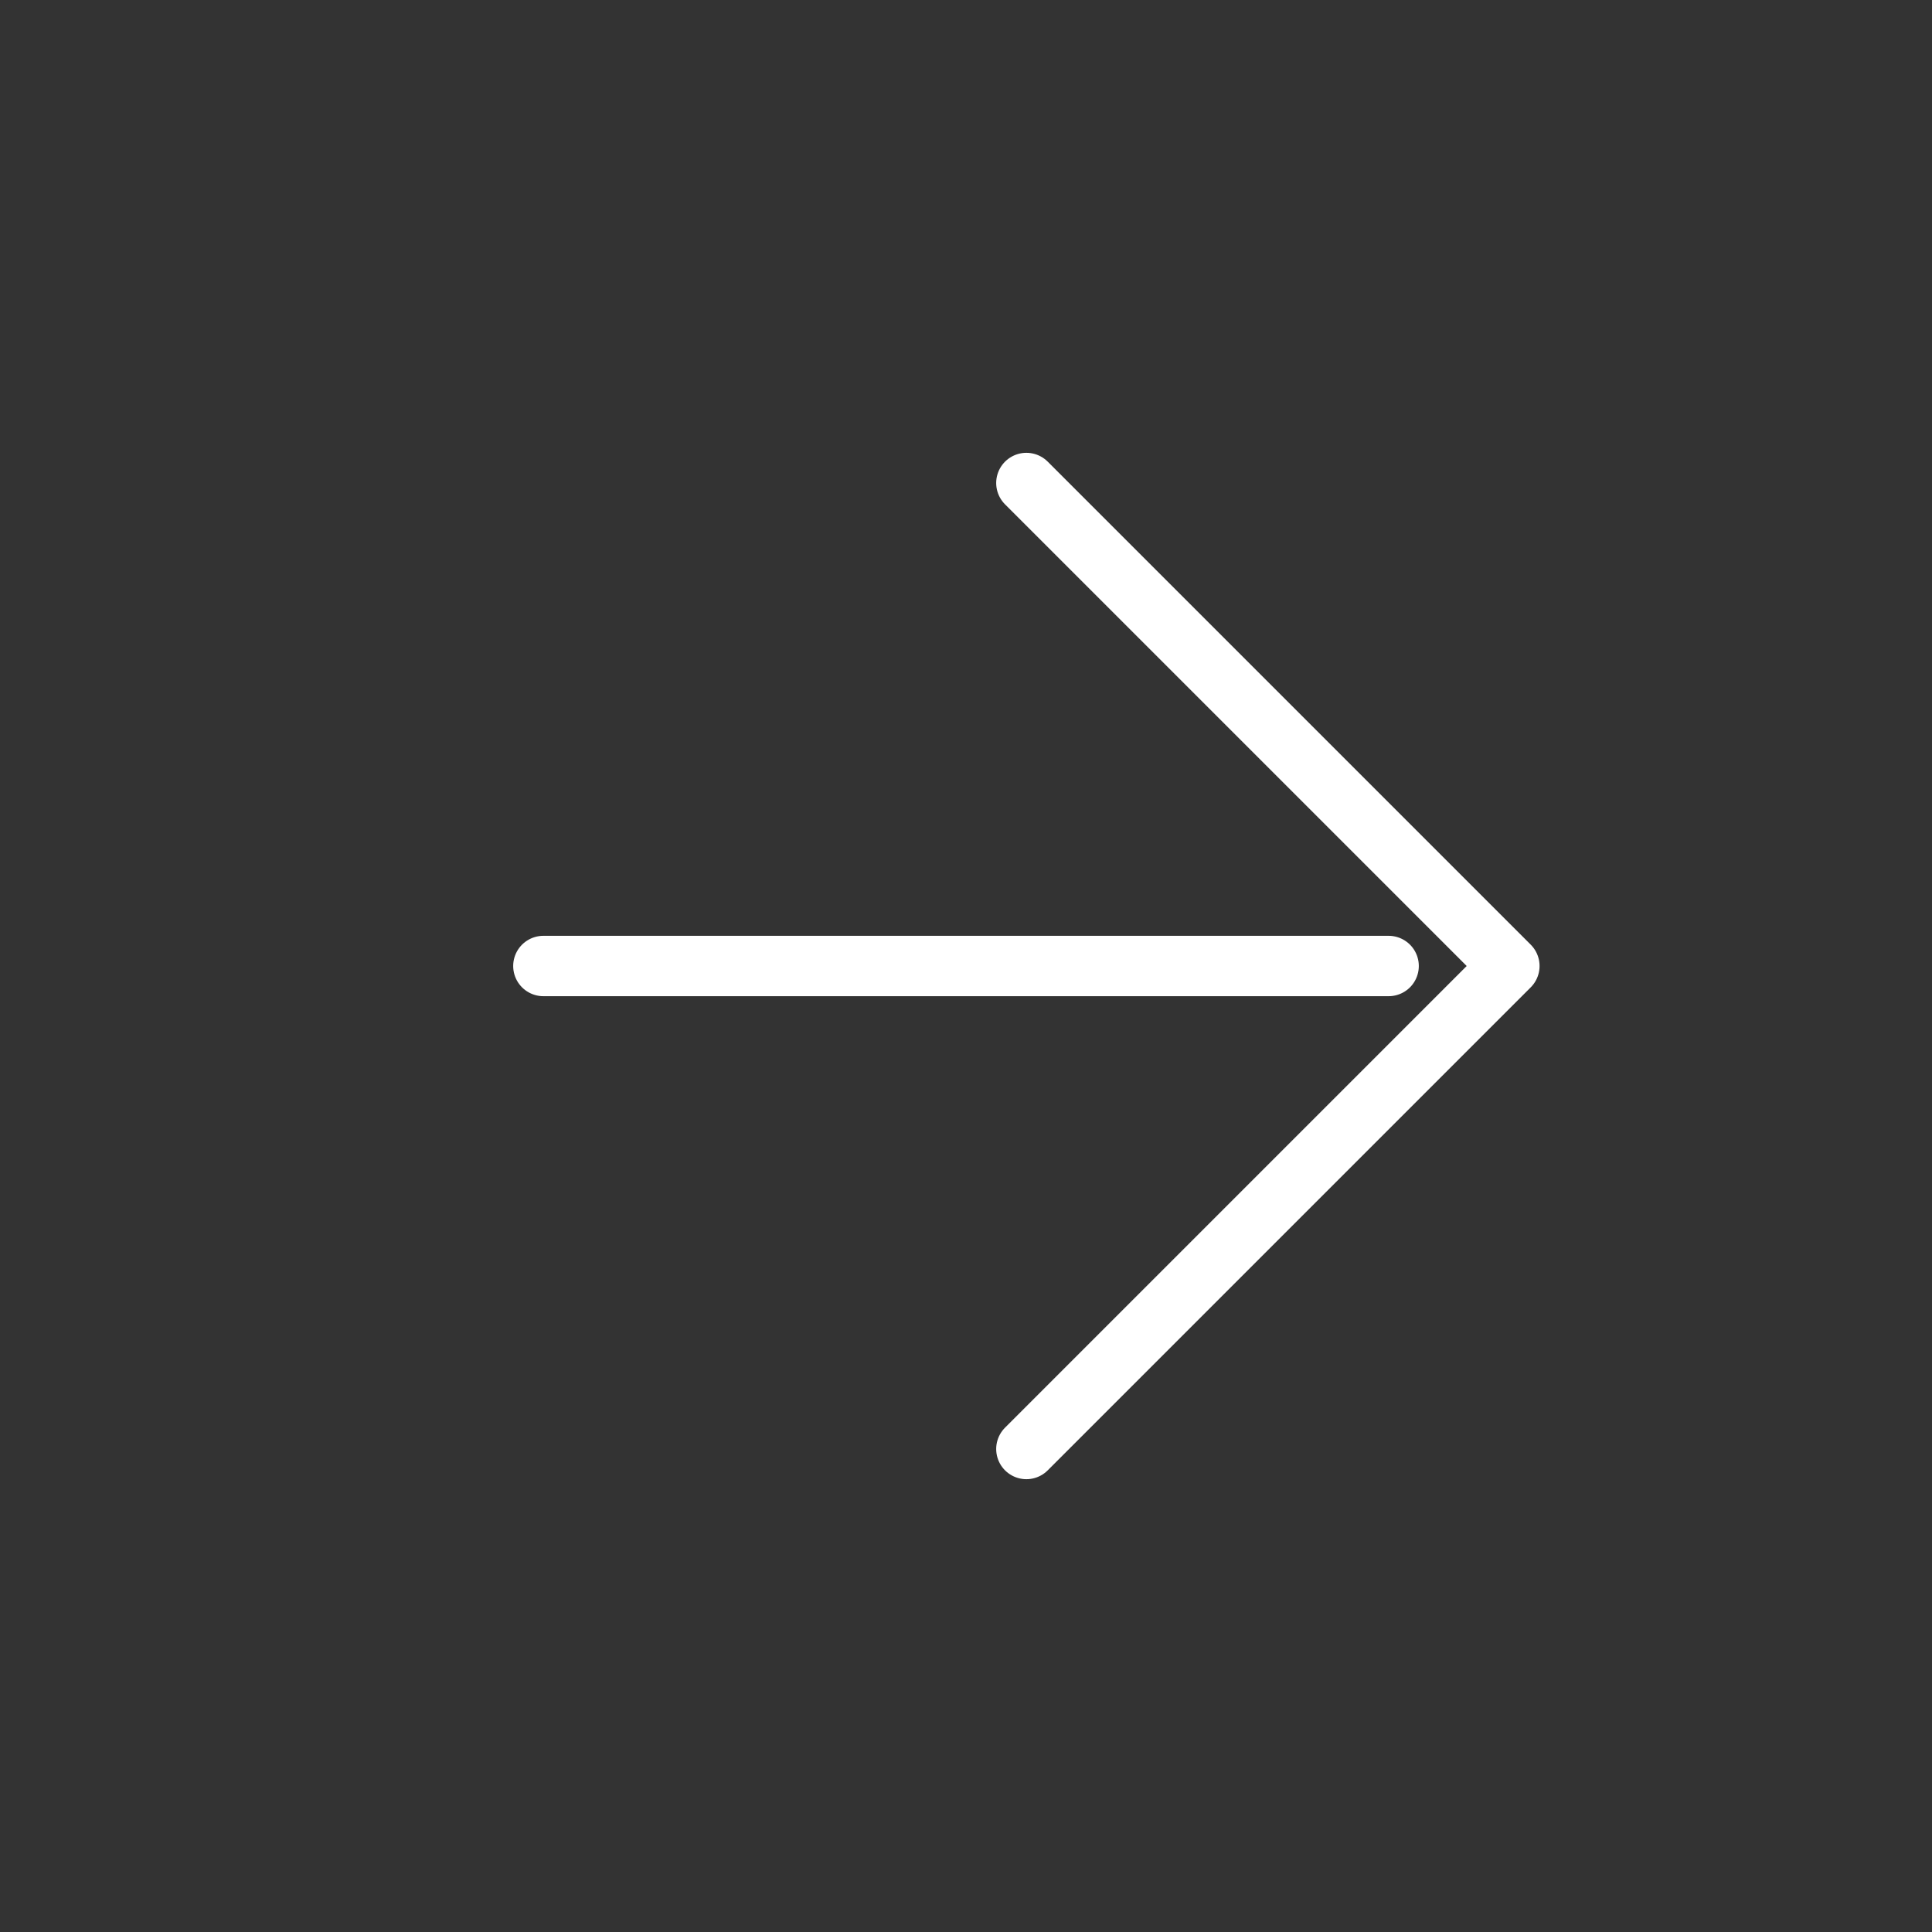 <?xml version="1.0" encoding="UTF-8"?>
<svg width="16px" height="16px" viewBox="0 0 16 16" version="1.1" xmlns="http://www.w3.org/2000/svg" xmlns:xlink="http://www.w3.org/1999/xlink">
    <rect x="0" y="0" width="16" height="16" fill="#333333" stroke="none"/>
    <!-- Generator: Sketch 50.2 (55047) - http://www.bohemiancoding.com/sketch -->
    <title>icon/general/update-version</title>
    <desc>Created with Sketch.</desc>
    <defs></defs>
    <g id="icon/general/update-version" stroke="none" stroke-width="0.5" fill="none" fill-rule="evenodd" transform="translate(10, 10) rotate(90) translate(-8, -8.5) translate(-2, 2)">
        <path d="M8,12 L8,5" id="Shape" stroke="#FFFFFF" stroke-linecap="round" stroke-linejoin="round"></path>
        <polyline id="Shape" stroke="#FFFFFF" stroke-linecap="round" stroke-linejoin="round" points="4 8 8 4 12 8"></polyline>
    </g>
</svg>